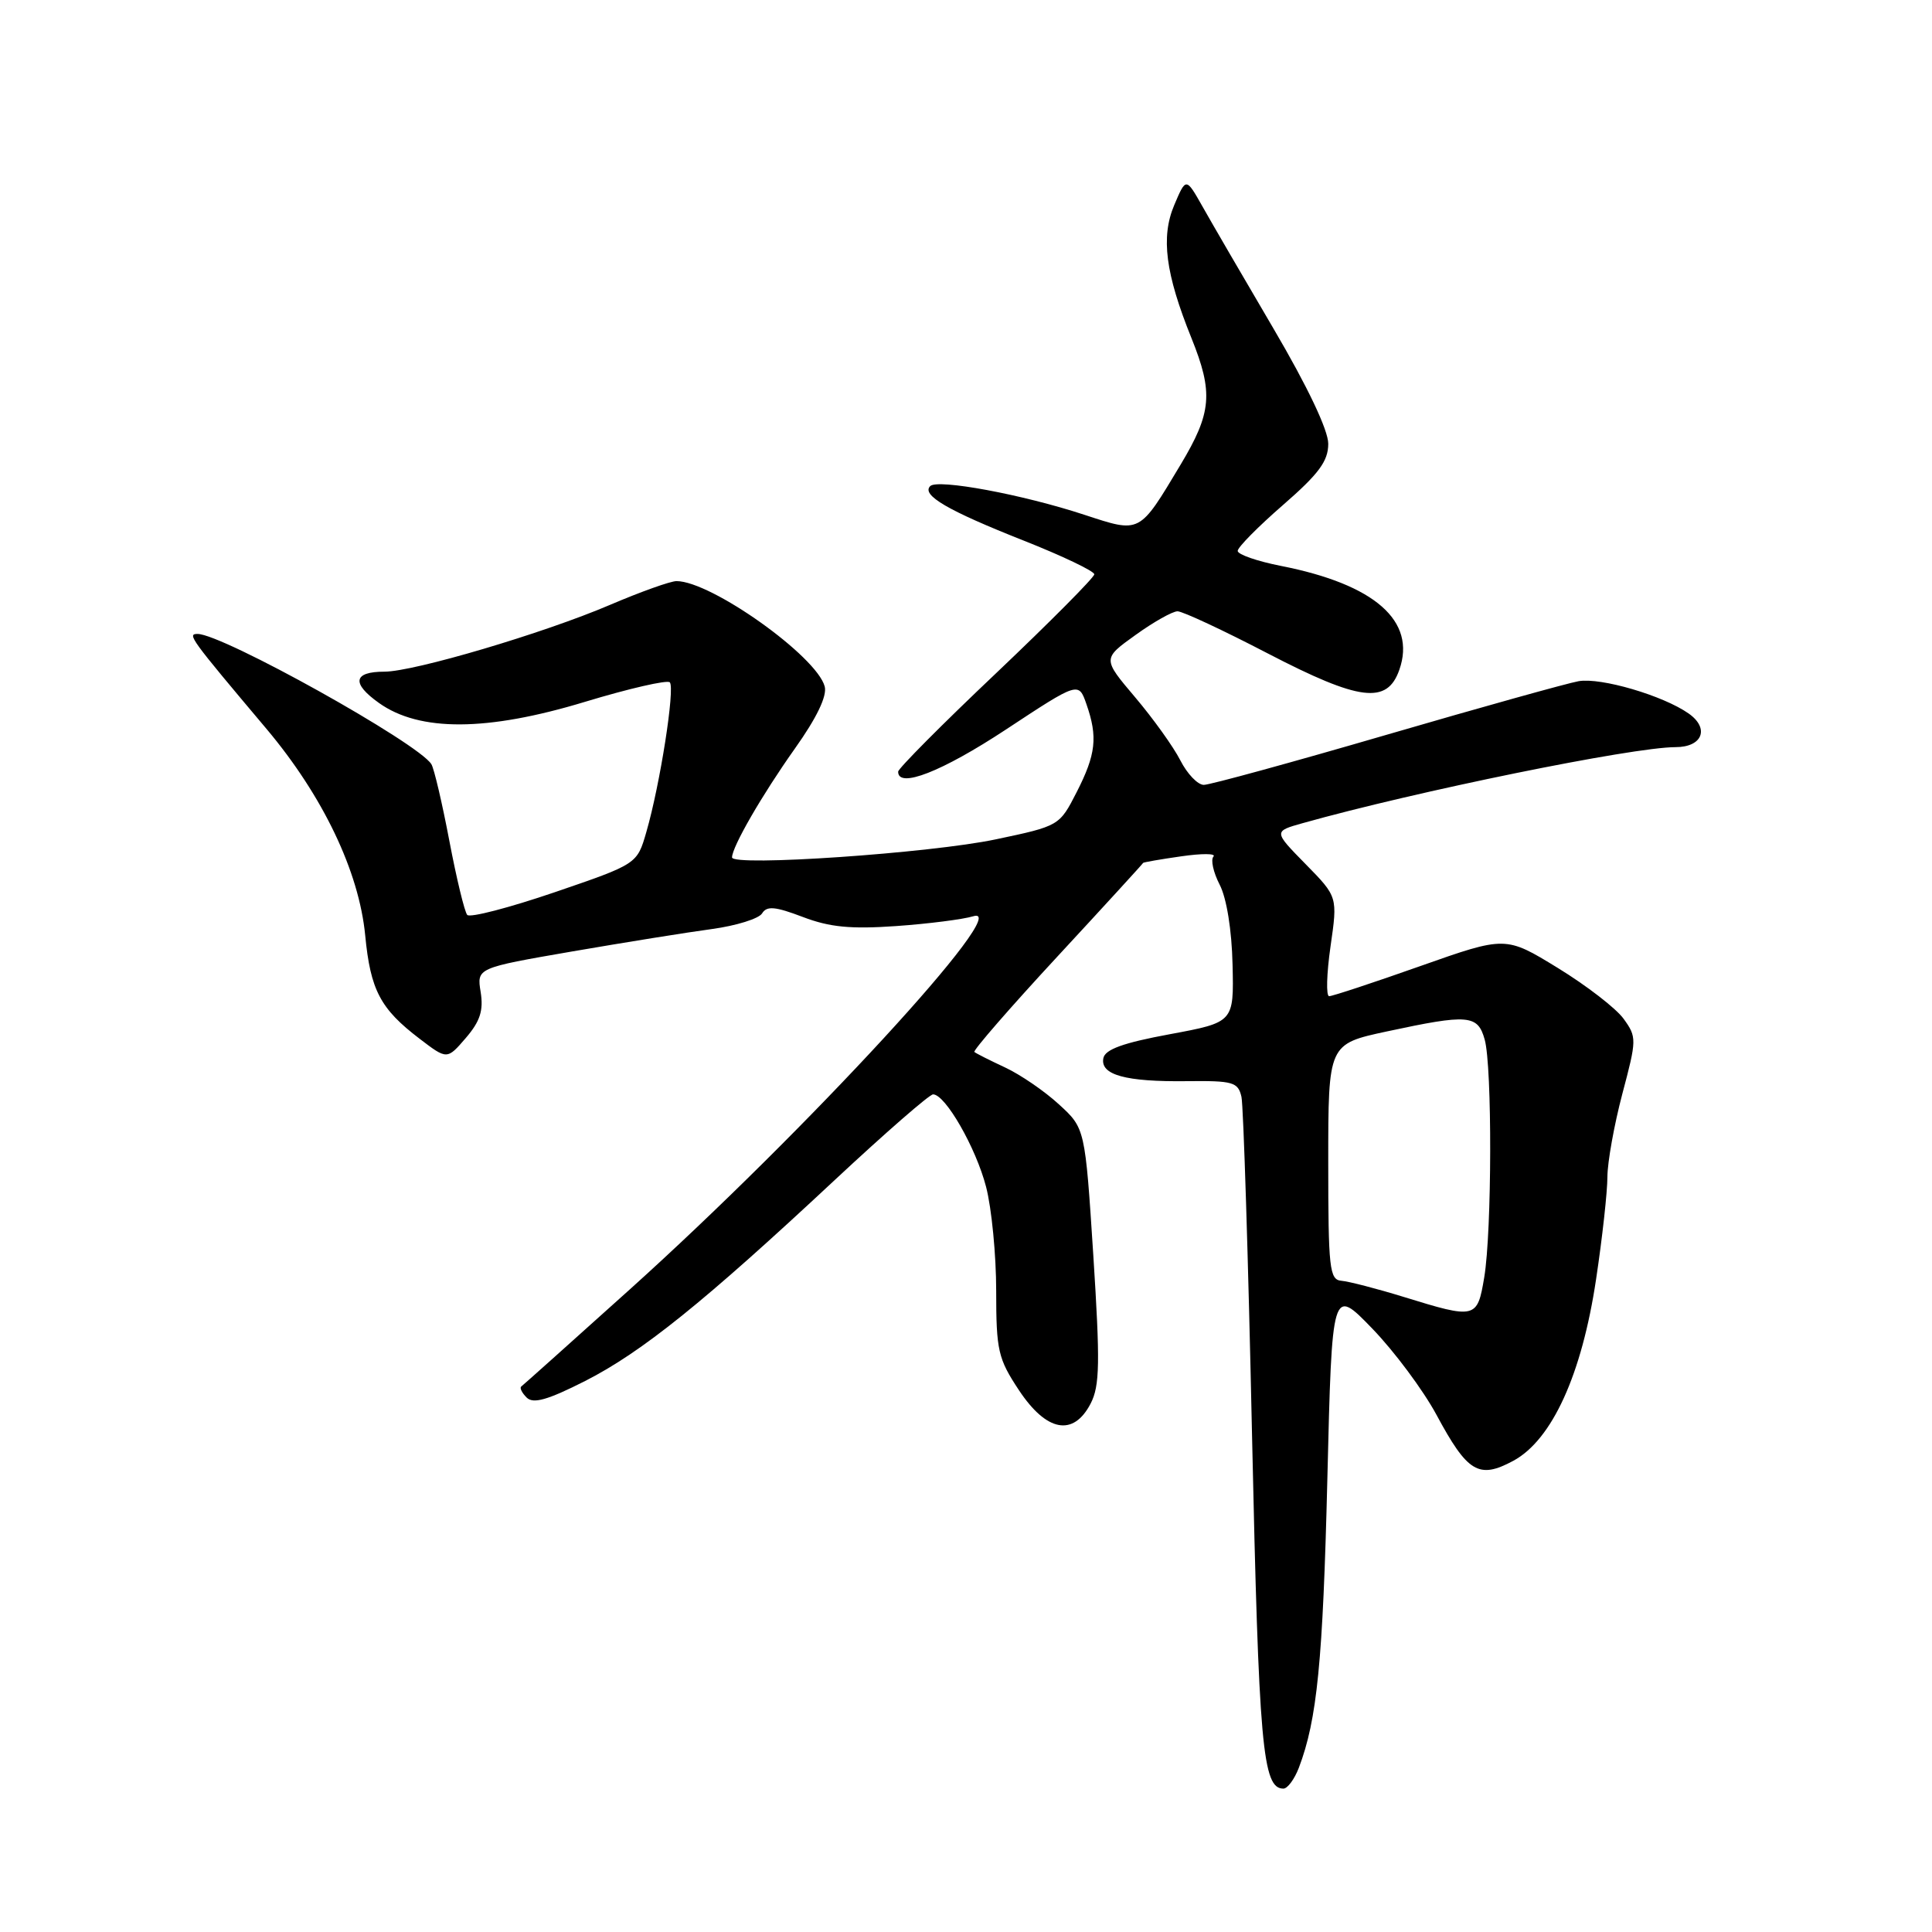 <?xml version="1.0" encoding="UTF-8" standalone="no"?>
<!DOCTYPE svg PUBLIC "-//W3C//DTD SVG 1.1//EN" "http://www.w3.org/Graphics/SVG/1.1/DTD/svg11.dtd" >
<svg xmlns="http://www.w3.org/2000/svg" xmlns:xlink="http://www.w3.org/1999/xlink" version="1.1" viewBox="0 0 256 256">
 <g >
 <path fill="currentColor"
d=" M 172.10 234.25 C 174.53 227.87 175.29 220.12 175.88 196.02 C 176.50 170.53 176.50 170.53 181.83 176.04 C 184.76 179.07 188.58 184.21 190.33 187.45 C 194.46 195.13 195.95 196.02 200.51 193.57 C 205.65 190.80 209.60 182.14 211.49 169.50 C 212.32 164.00 212.99 157.89 212.99 155.93 C 213.00 153.97 213.89 149.02 214.97 144.93 C 216.88 137.75 216.89 137.42 215.14 135.00 C 214.15 133.62 210.22 130.59 206.42 128.26 C 199.50 124.02 199.50 124.02 188.20 128.01 C 181.98 130.21 176.55 132.00 176.12 132.00 C 175.70 132.00 175.78 129.04 176.30 125.41 C 177.25 118.83 177.25 118.83 173.00 114.50 C 168.74 110.16 168.74 110.16 172.62 109.07 C 187.60 104.86 216.32 99.00 222.02 99.00 C 225.59 99.00 226.56 96.51 223.75 94.54 C 220.36 92.16 212.13 89.75 209.18 90.26 C 207.71 90.52 196.26 93.71 183.74 97.36 C 171.22 101.01 160.32 104.00 159.51 104.00 C 158.71 104.00 157.31 102.54 156.40 100.75 C 155.49 98.96 152.79 95.20 150.41 92.39 C 146.08 87.28 146.08 87.28 150.46 84.14 C 152.86 82.41 155.37 81.00 156.03 81.00 C 156.70 81.00 162.08 83.51 167.98 86.58 C 180.17 92.91 183.81 93.36 185.42 88.75 C 187.69 82.28 182.16 77.43 169.75 74.99 C 166.59 74.37 164.00 73.47 164.00 73.00 C 164.00 72.52 166.70 69.79 170.00 66.92 C 174.76 62.78 176.00 61.10 176.00 58.80 C 176.00 56.99 173.25 51.21 168.75 43.55 C 164.76 36.76 160.52 29.47 159.33 27.35 C 157.15 23.50 157.15 23.50 155.59 27.18 C 153.80 31.42 154.42 36.24 157.87 44.79 C 160.79 52.04 160.57 54.67 156.44 61.56 C 150.91 70.79 151.16 70.66 143.68 68.21 C 135.50 65.52 124.24 63.43 123.26 64.41 C 122.06 65.60 125.57 67.65 135.64 71.63 C 140.79 73.67 145.00 75.68 145.00 76.10 C 145.00 76.51 139.15 82.40 132.01 89.18 C 124.86 95.95 119.01 101.84 119.01 102.25 C 118.99 104.53 124.82 102.25 133.30 96.66 C 142.92 90.32 142.92 90.32 143.96 93.31 C 145.48 97.66 145.22 99.96 142.66 104.97 C 140.38 109.43 140.35 109.45 131.94 111.22 C 123.28 113.05 97.00 114.85 97.00 113.61 C 97.00 112.21 100.98 105.32 105.32 99.20 C 108.22 95.12 109.61 92.23 109.28 90.97 C 108.23 86.96 94.23 77.00 89.64 77.00 C 88.85 77.00 84.90 78.41 80.85 80.14 C 72.04 83.91 54.85 89.00 50.93 89.00 C 46.81 89.00 46.54 90.54 50.22 93.15 C 55.59 96.98 64.55 96.93 77.50 93.00 C 83.34 91.23 88.40 90.07 88.75 90.41 C 89.47 91.14 87.47 103.95 85.64 110.26 C 84.42 114.49 84.42 114.49 73.49 118.23 C 67.48 120.28 62.27 121.64 61.91 121.23 C 61.56 120.83 60.49 116.41 59.54 111.41 C 58.59 106.41 57.52 101.84 57.16 101.26 C 55.41 98.45 29.48 84.00 26.18 84.00 C 24.77 84.00 25.15 84.52 35.32 96.59 C 42.79 105.47 47.57 115.47 48.39 123.93 C 49.09 131.20 50.39 133.67 55.60 137.64 C 59.24 140.42 59.24 140.42 61.72 137.54 C 63.62 135.33 64.08 133.90 63.69 131.45 C 63.17 128.26 63.17 128.26 75.83 126.07 C 82.80 124.87 91.13 123.53 94.35 123.10 C 97.56 122.66 100.55 121.73 100.98 121.03 C 101.61 120.01 102.71 120.11 106.37 121.50 C 109.93 122.86 112.72 123.13 118.73 122.71 C 123.00 122.41 127.61 121.82 128.96 121.41 C 134.54 119.71 106.81 149.83 83.50 170.81 C 75.80 177.74 69.30 183.55 69.07 183.72 C 68.83 183.89 69.15 184.55 69.78 185.18 C 70.65 186.05 72.56 185.51 77.53 182.99 C 85.04 179.17 93.27 172.55 110.64 156.33 C 117.32 150.10 123.17 145.00 123.64 145.01 C 125.27 145.02 129.32 152.09 130.66 157.26 C 131.40 160.11 132.00 166.31 132.00 171.05 C 132.00 178.95 132.25 180.03 135.01 184.20 C 138.67 189.73 142.23 190.39 144.52 185.97 C 145.73 183.62 145.78 180.57 144.87 166.35 C 143.78 149.50 143.78 149.50 140.31 146.33 C 138.41 144.58 135.19 142.38 133.17 141.44 C 131.15 140.50 129.33 139.58 129.11 139.39 C 128.90 139.21 133.83 133.53 140.08 126.78 C 146.33 120.03 151.45 114.43 151.47 114.34 C 151.49 114.26 153.75 113.86 156.50 113.47 C 159.25 113.07 161.18 113.08 160.79 113.50 C 160.40 113.91 160.77 115.59 161.61 117.22 C 162.53 118.99 163.22 123.24 163.32 127.82 C 163.50 135.46 163.50 135.46 155.00 137.04 C 148.83 138.18 146.42 139.05 146.20 140.22 C 145.77 142.43 149.15 143.36 157.25 143.26 C 163.39 143.19 164.05 143.38 164.50 145.34 C 164.76 146.53 165.40 166.69 165.90 190.15 C 166.80 231.50 167.29 237.00 170.06 237.00 C 170.60 237.00 171.52 235.76 172.10 234.25 Z  M 186.00 171.85 C 182.43 170.75 178.71 169.79 177.75 169.71 C 176.16 169.58 176.00 168.11 176.00 153.96 C 176.00 138.34 176.00 138.34 183.77 136.67 C 194.57 134.35 195.81 134.45 196.73 137.75 C 197.73 141.33 197.69 163.13 196.67 169.25 C 195.75 174.75 195.55 174.80 186.00 171.85 Z "/>
</g>
</svg>